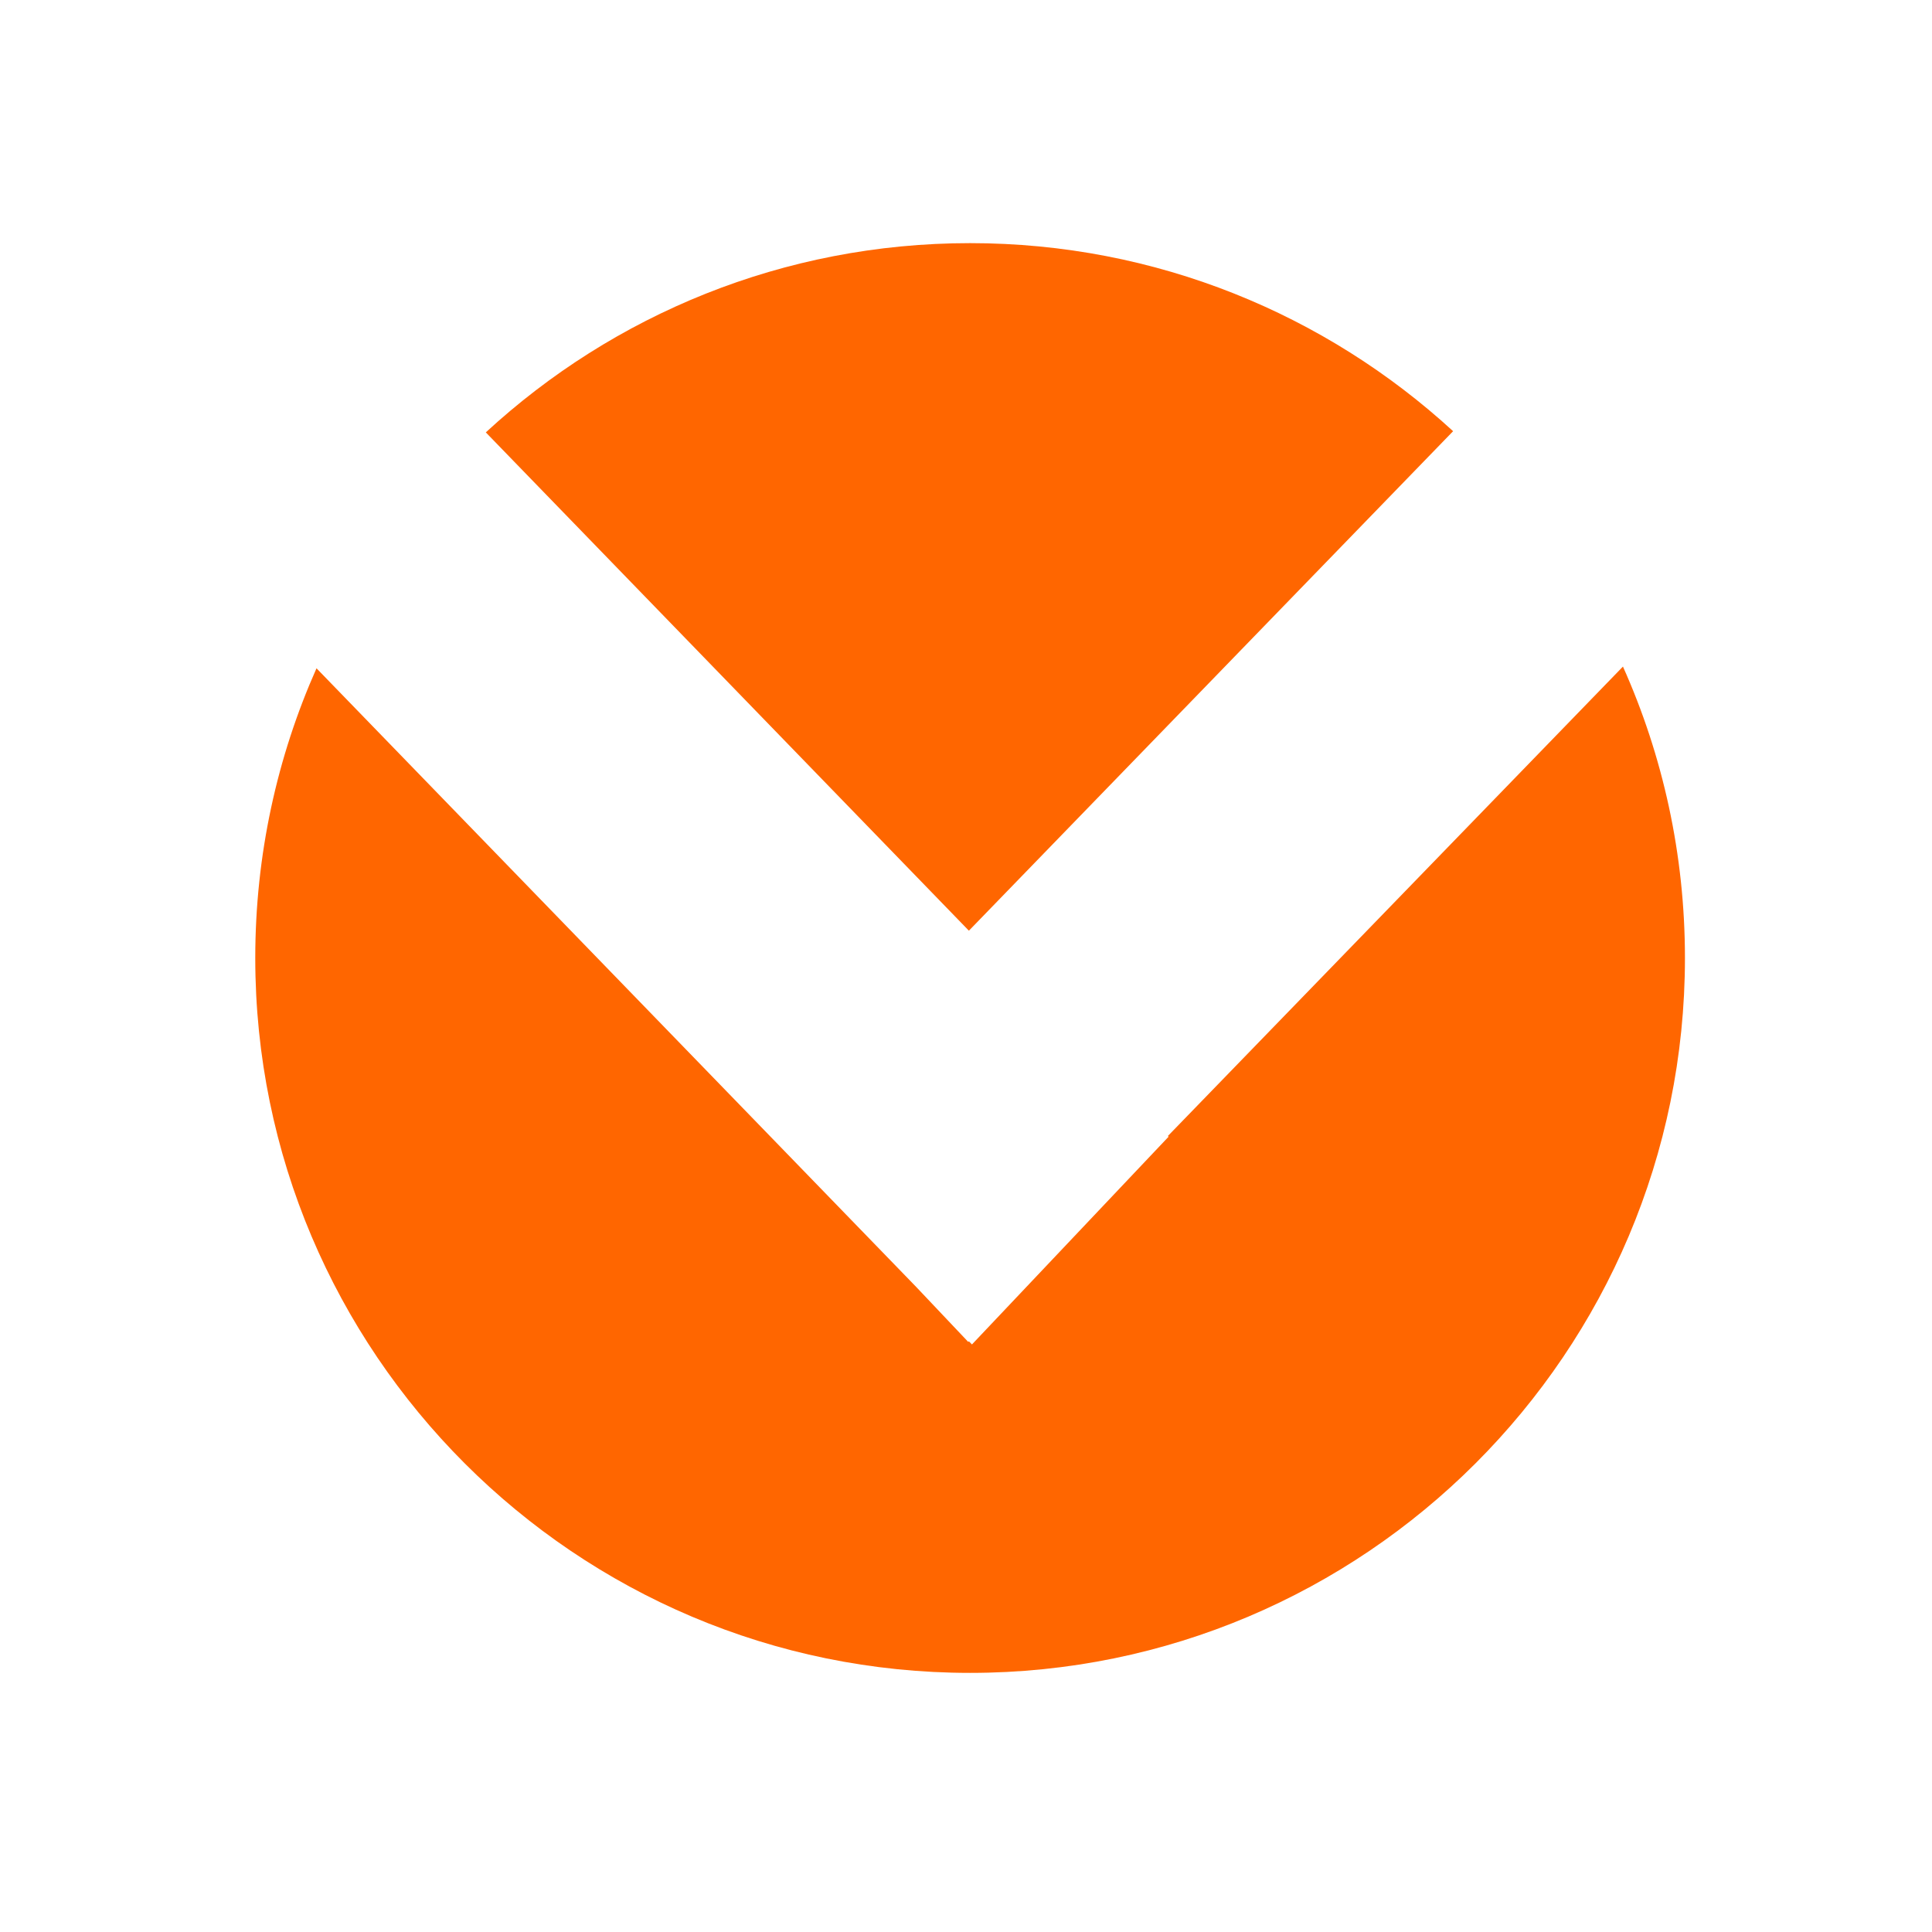 <?xml version="1.0" standalone="no"?>
<!DOCTYPE svg PUBLIC "-//W3C//DTD SVG 1.1//EN" "http://www.w3.org/Graphics/SVG/1.1/DTD/svg11.dtd">
<svg width="100%" height="100%" viewBox="0 0 200 200" version="1.1" xmlns="http://www.w3.org/2000/svg" xmlns:xlink="http://www.w3.org/1999/xlink" xml:space="preserve" style="fill-rule:evenodd;clip-rule:evenodd;stroke-linejoin:round;stroke-miterlimit:1.414;">
    <g transform="matrix(1,-1.07661e-17,-1.07661e-17,1.044,-23,-1.106)">
        <g id="Layer5">
            <path d="M191.007,67.155C195.131,75.982 197.425,85.763 197.425,96.053C197.425,135.175 164.267,166.937 123.425,166.937C82.583,166.937 49.425,135.175 49.425,96.053C49.425,85.829 51.689,76.109 55.764,67.326L117.835,128.658L123.233,134.121L123.299,134.056L123.617,134.371L143.971,113.771L143.9,113.7L191.007,67.155ZM73.291,43.933C86.479,32.286 104.091,25.168 123.425,25.168C142.694,25.168 160.252,32.238 173.425,43.815L123.299,93.344L73.291,43.933Z" style="fill:#ff6600;"/>
        </g>
    </g>
</svg>
